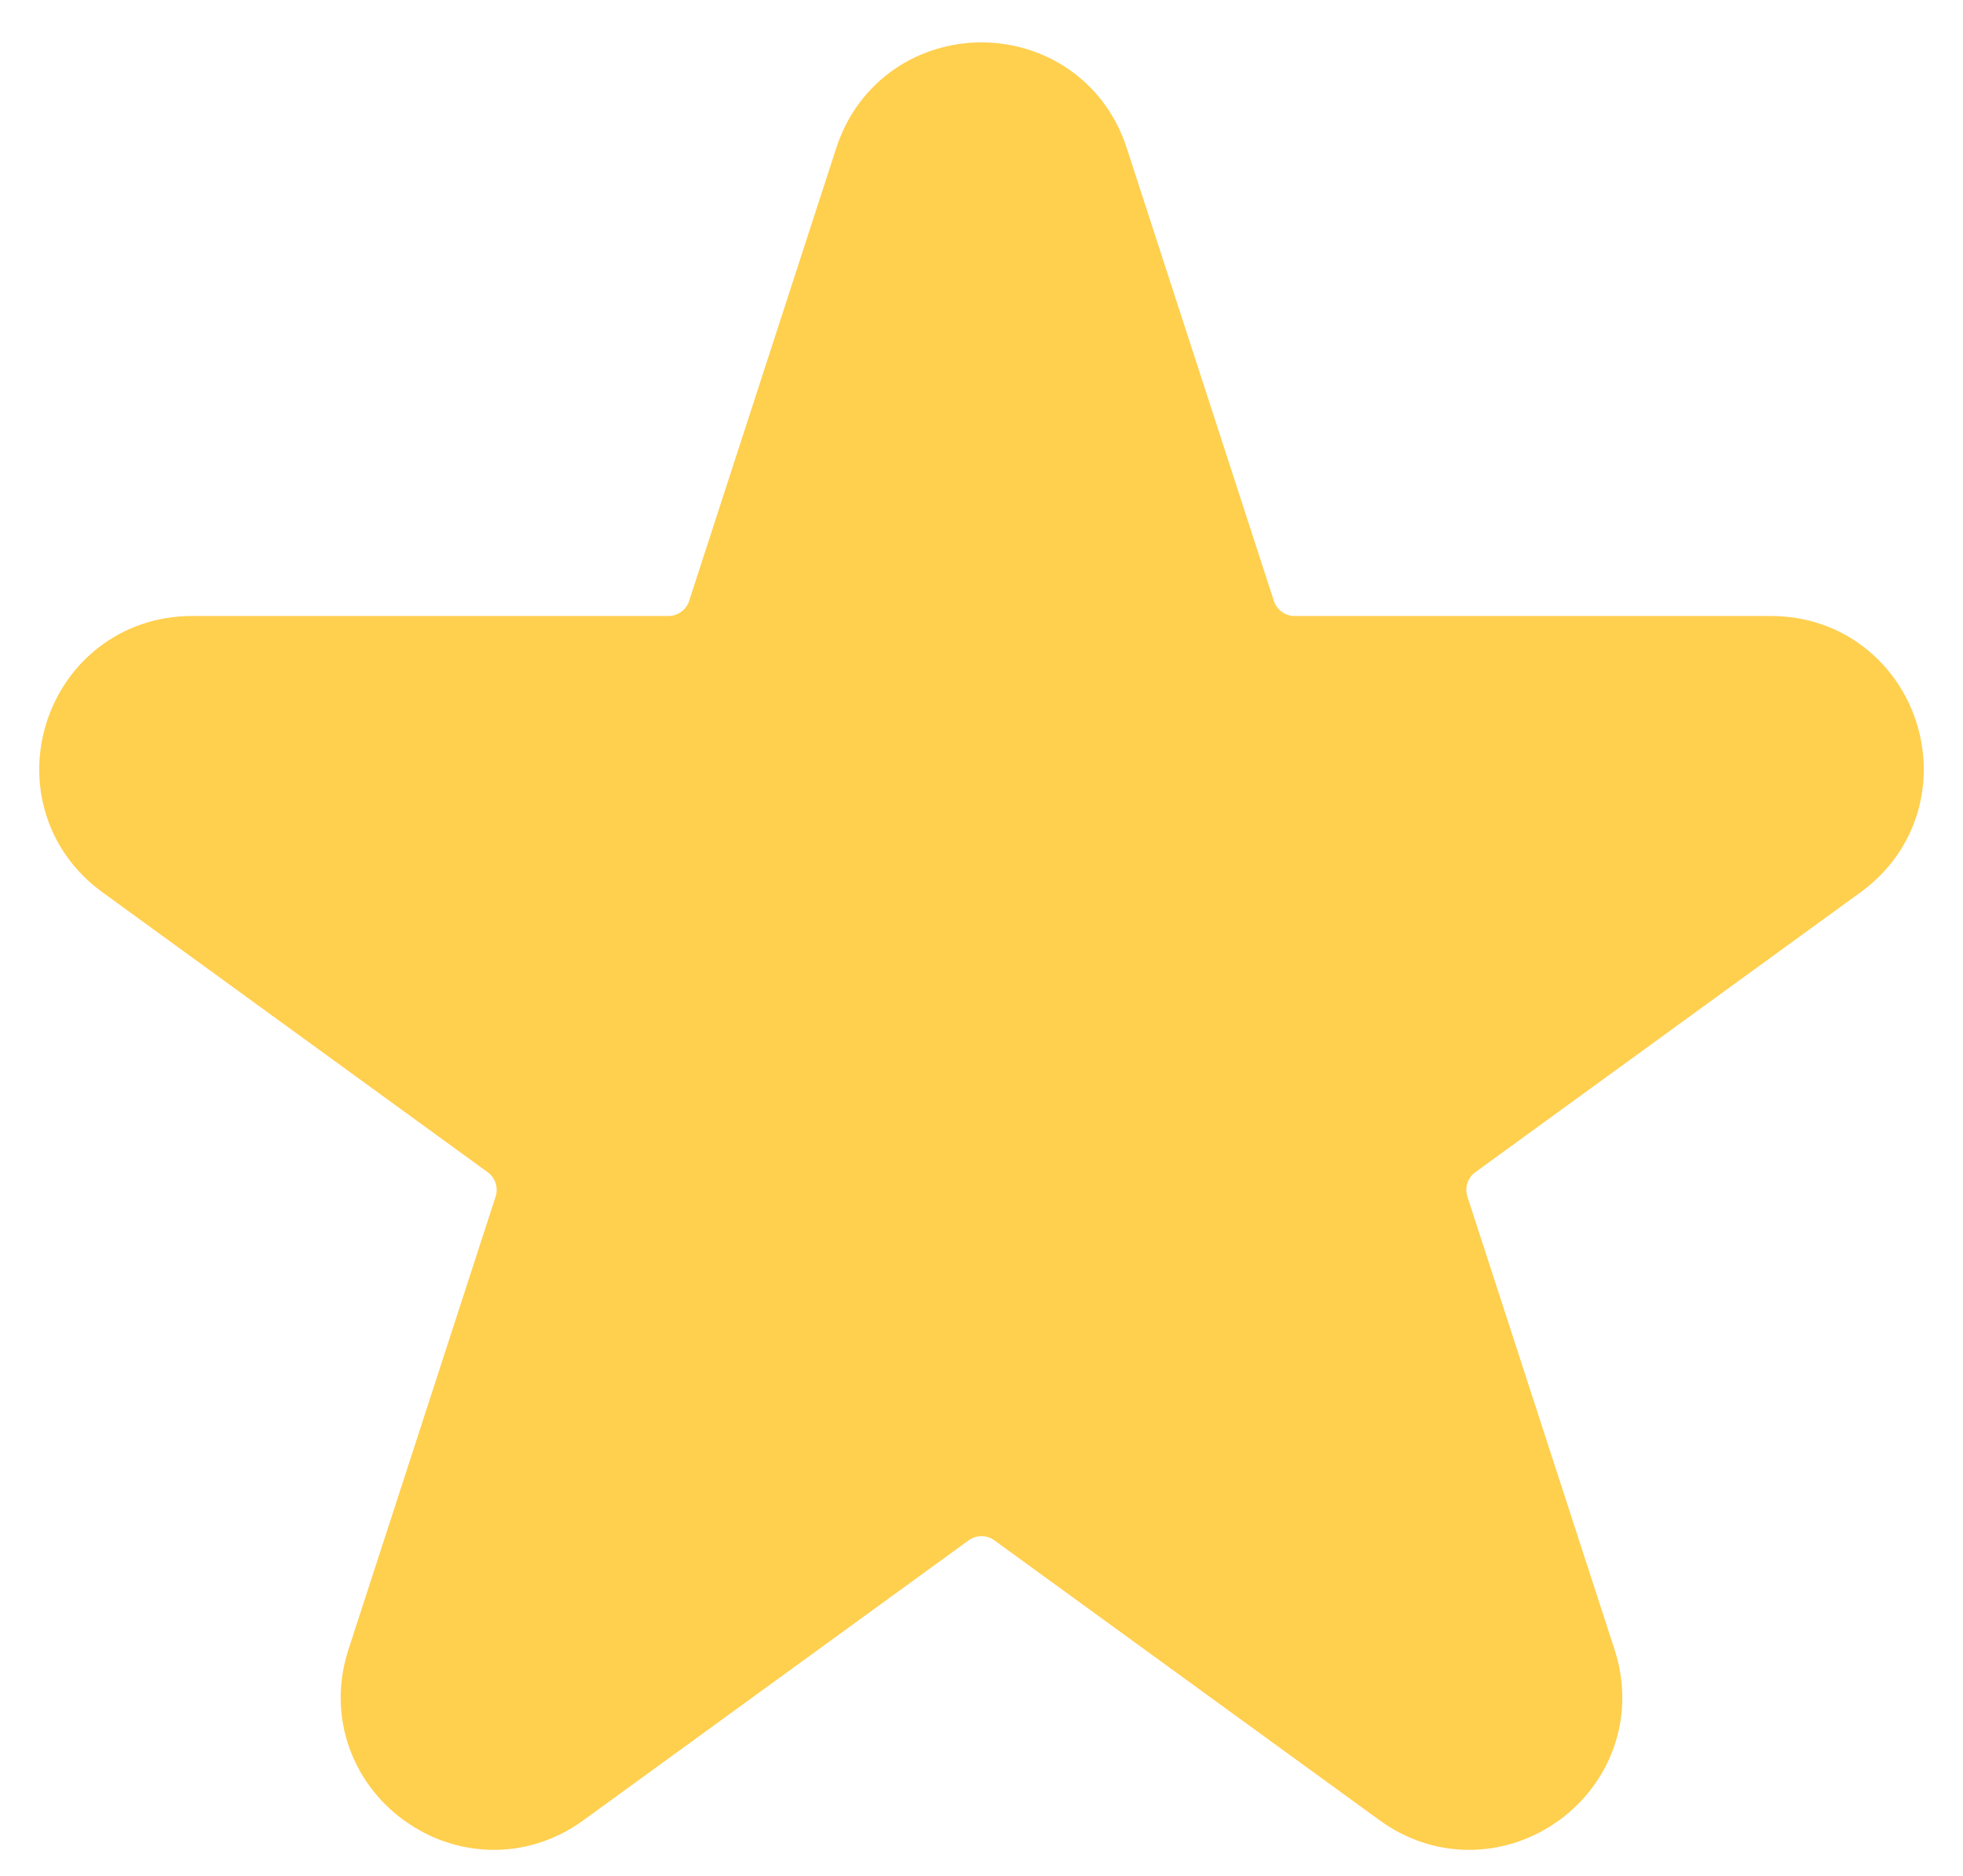 <svg width="45" height="43" viewBox="0 0 45 43" fill="none" xmlns="http://www.w3.org/2000/svg">
<path d="M20.598 3.854C21.197 2.011 23.803 2.011 24.402 3.854L27.776 14.238C28.044 15.062 28.812 15.62 29.678 15.62L40.597 15.62C42.534 15.62 43.34 18.099 41.772 19.238L32.939 25.656C32.238 26.165 31.945 27.068 32.212 27.892L35.586 38.276C36.185 40.118 34.076 41.651 32.509 40.512L23.676 34.094C22.975 33.585 22.025 33.585 21.324 34.094L12.491 40.512C10.924 41.651 8.815 40.118 9.414 38.276L12.788 27.892C13.055 27.068 12.762 26.165 12.061 25.656L3.228 19.238C1.66 18.099 2.466 15.62 4.403 15.62L15.322 15.62C16.188 15.62 16.956 15.062 17.224 14.238L20.598 3.854Z" fill="#FFCF4E" stroke="#FFCF4E" stroke-width="3"/>
</svg>
